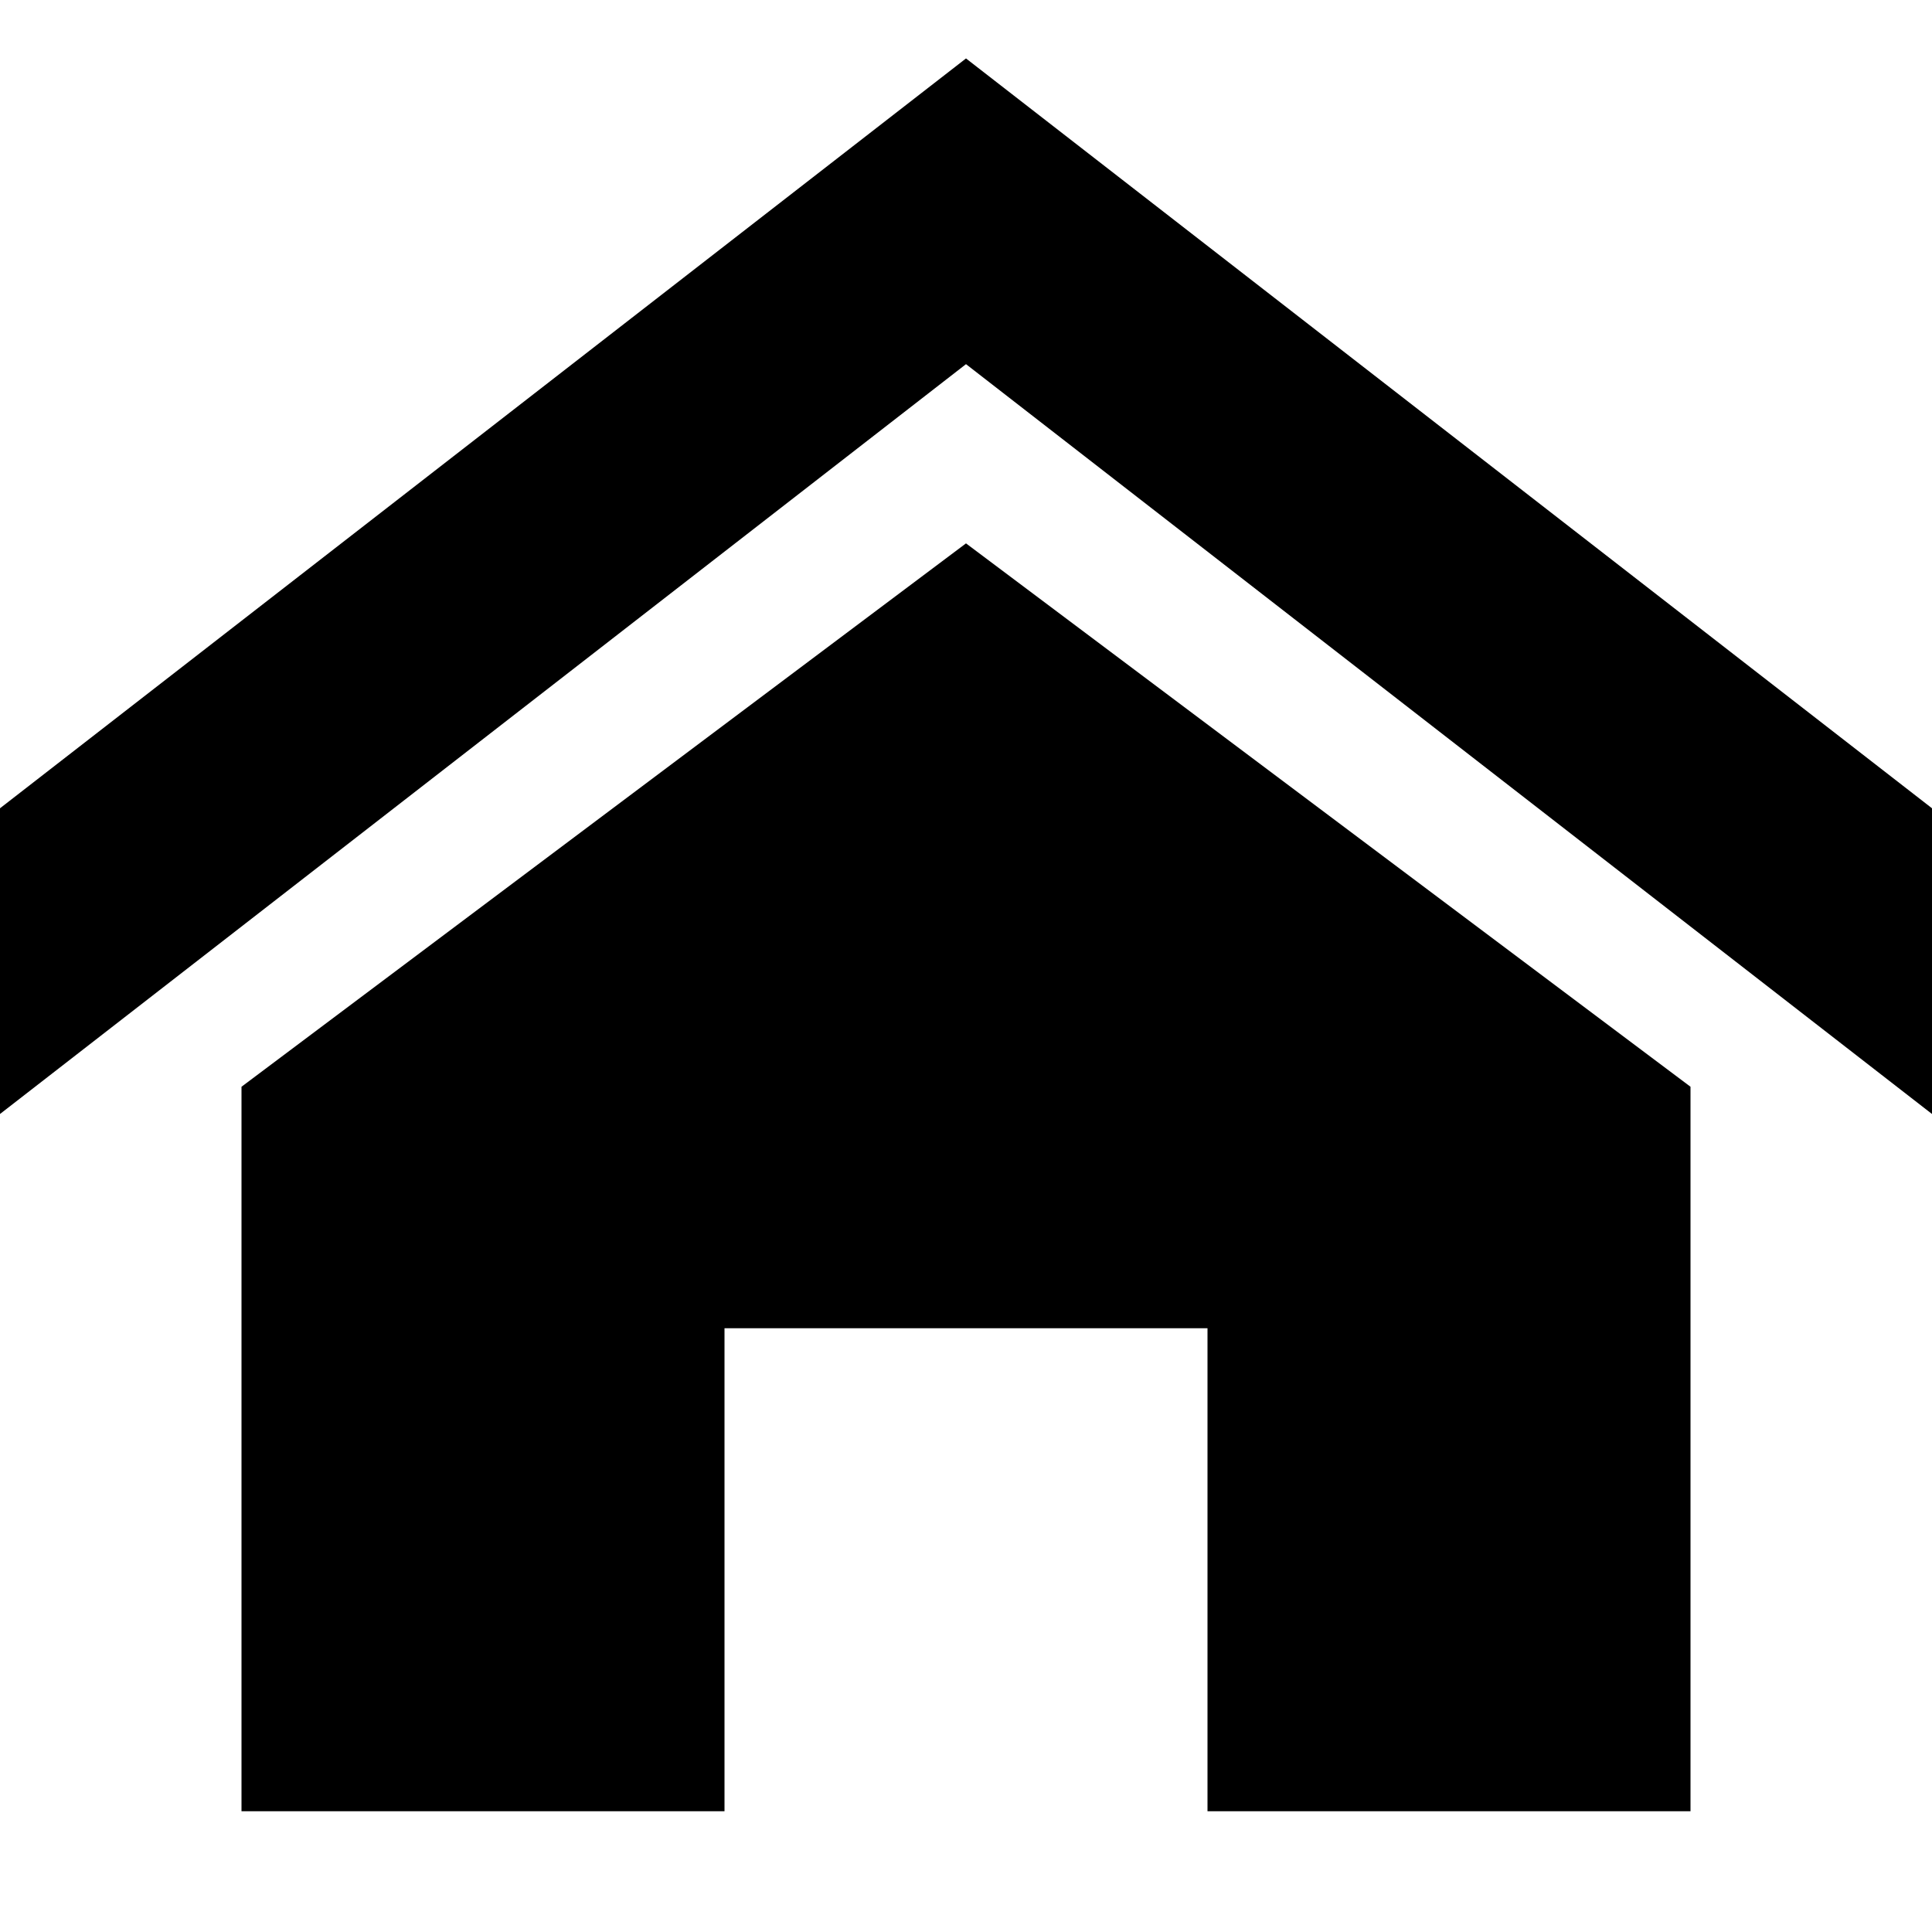 <?xml version="1.0" encoding="utf-8"?>
<!-- Generated by IcoMoon.io -->
<!DOCTYPE svg PUBLIC "-//W3C//DTD SVG 1.1//EN" "http://www.w3.org/Graphics/SVG/1.1/DTD/svg11.dtd">
<svg version="1.1" xmlns="http://www.w3.org/2000/svg" xmlns:xlink="http://www.w3.org/1999/xlink" width="80" height="80" viewBox="0 0 80 80">
<path d="M80 46.128l-40-31.049-40 31.049v-12.659l40-31.049 40 31.049zM70 45v30h-20v-20h-20v20h-20v-30l30-22.5z"></path>
</svg>
